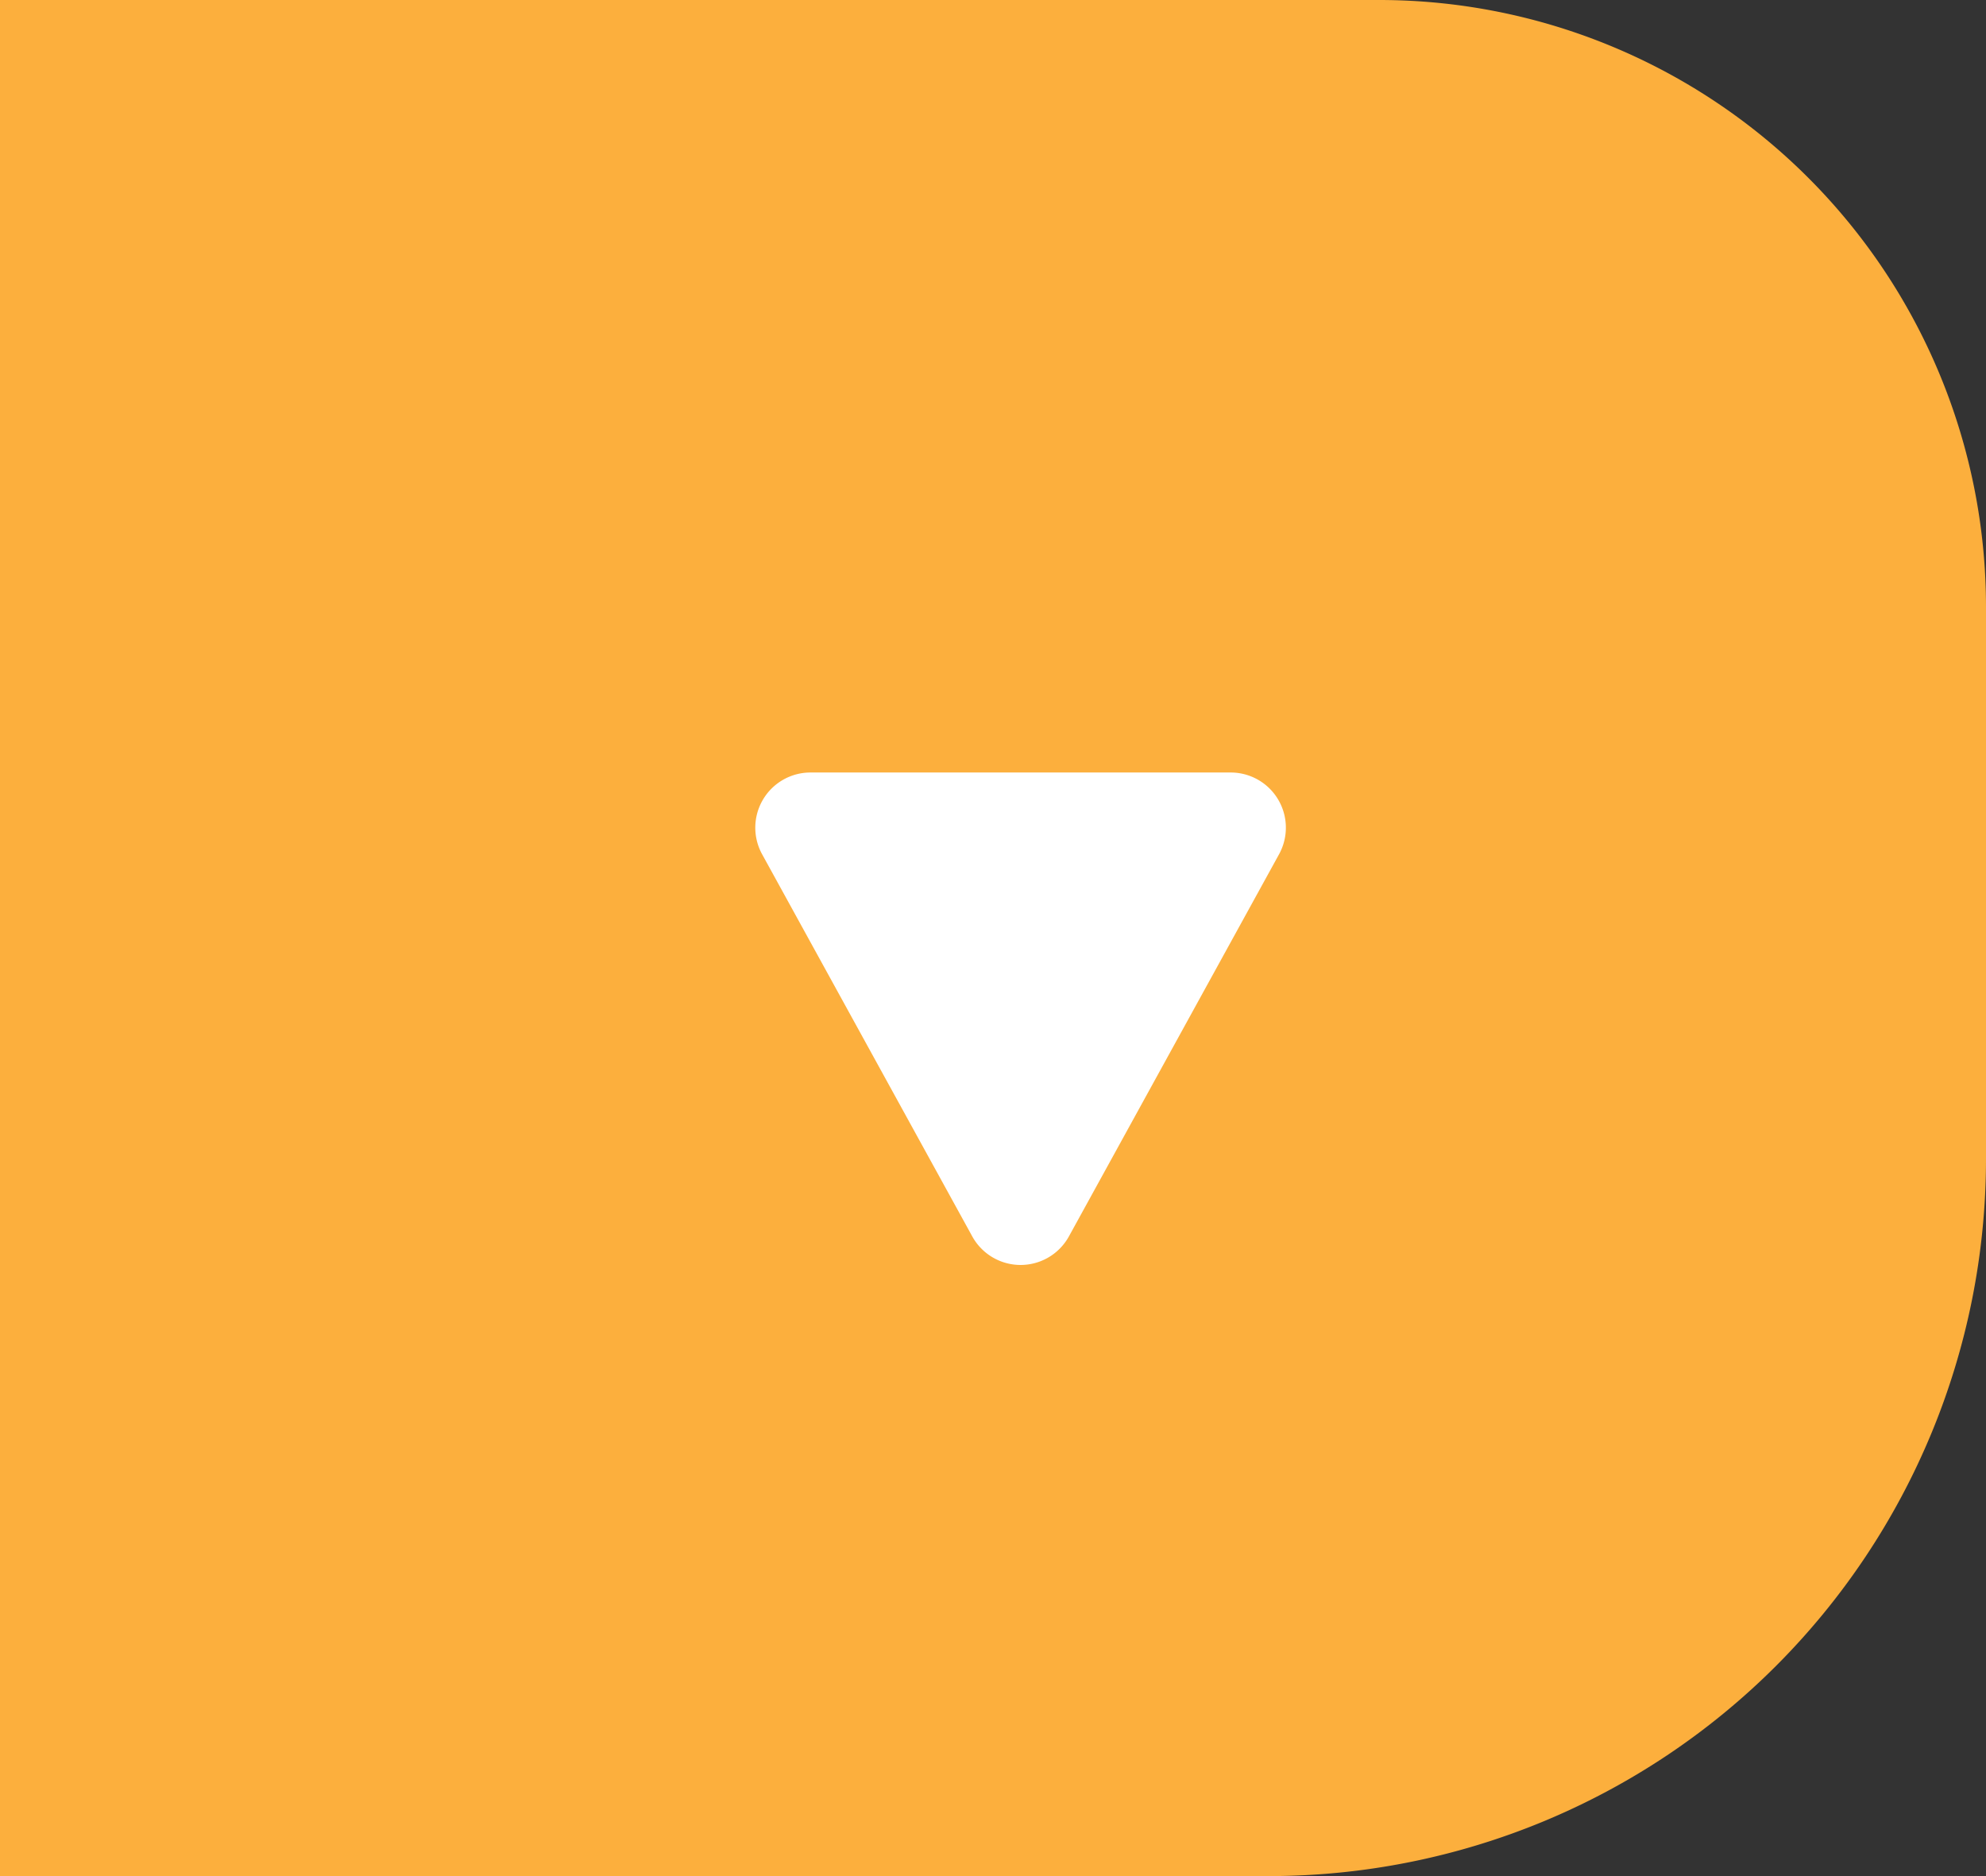 <svg xmlns="http://www.w3.org/2000/svg" width="36" height="34" viewBox="0 0 36 34">
  <rect x="0" y="0" width="36" height="34" fill="#333333" stroke="none"/>
  <g id="Group_1351" data-name="Group 1351" transform="translate(-143 -195)">
    <path id="Rectangle_115" data-name="Rectangle 115" d="M0,0H25A11,11,0,0,1,36,11V21A13,13,0,0,1,23,34H0a0,0,0,0,1,0,0V0A0,0,0,0,1,0,0Z" transform="translate(143 195)" fill="#fcaf3d"/>
    <path id="Polygon_1" data-name="Polygon 1" d="M4.624,1.593a1,1,0,0,1,1.752,0l3.809,6.925A1,1,0,0,1,9.309,10H1.691A1,1,0,0,1,.815,8.518Z" transform="translate(167 219) rotate(-180)" fill="#fff"/>
  </g>
</svg>
